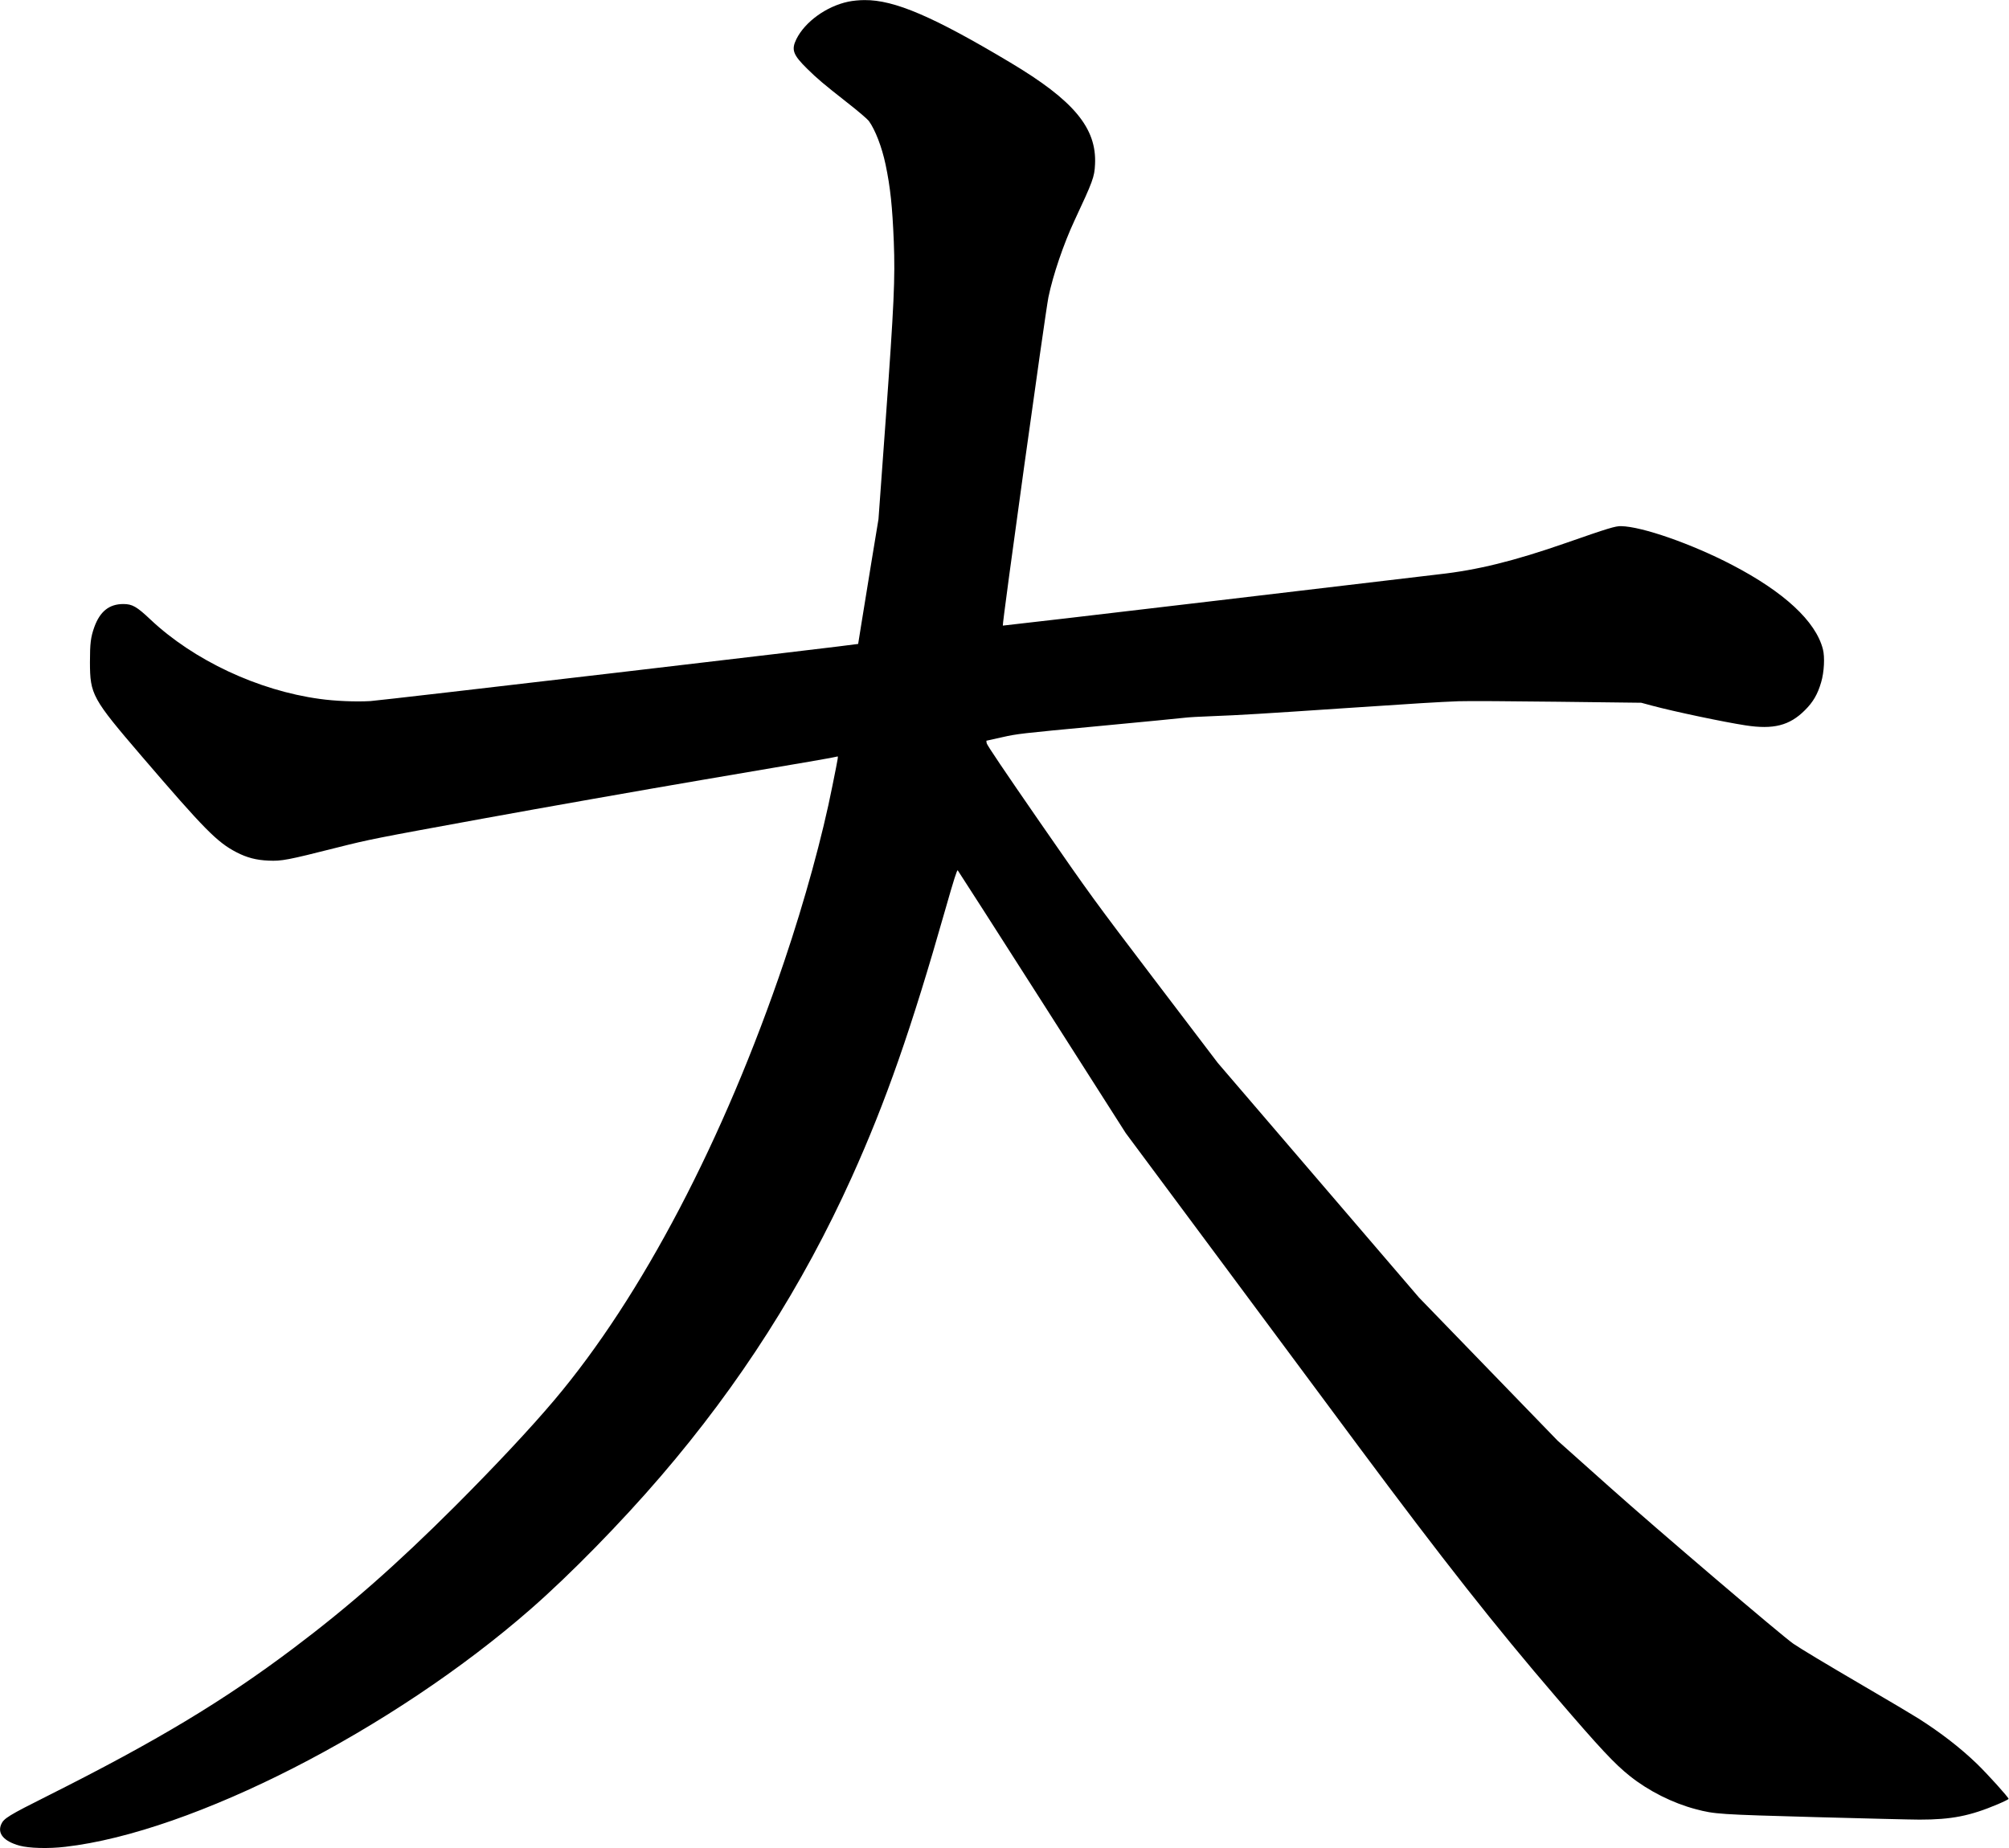 <?xml version="1.0" encoding="UTF-8" standalone="no"?>
<svg width="2401px" height="2209px" viewBox="0 0 2401 2209" version="1.1" xmlns="http://www.w3.org/2000/svg" xmlns:xlink="http://www.w3.org/1999/xlink" xmlns:sketch="http://www.bohemiancoding.com/sketch/ns">
    <!-- Generator: Sketch 3.0.4 (8054) - http://www.bohemiancoding.com/sketch -->
    <title>Slice 2</title>
    <desc>Created with Sketch.</desc>
    <defs></defs>
    <g id="Page-1" stroke="none" stroke-width="1" fill="none" fill-rule="evenodd" sketch:type="MSPage">
        <g id="Group" sketch:type="MSLayerGroup" transform="translate(1200.3, 1104.5) scale(1, -1) translate(-1200.3, -1104.5) translate(0.1, 0.1)" fill="#000000">
            <path d="M1013.7,2206.9 C987.6,2201.4 962,2182.9 951.7,2162.2 C945.4,2149.4 947.6,2143.4 964.7,2126.6 C976.7,2114.8 983.5,2109 1012.4,2086.3 C1025,2076.5 1036.5,2066.6 1038.2,2064.4 C1045.9,2053.8 1053.9,2033.1 1058.3,2012.1 C1064,1984.9 1066.4,1961.8 1068.1,1919.9 C1069.8,1875.9 1068.4,1845.4 1058.4,1706.9 L1049.8,1588.4 L1041.4,1537.4 C1036.8,1509.4 1031.4,1475.8 1029.3,1462.9 C1027.3,1450 1025.6,1439.3 1025.5,1439.2 C1024.9,1438.4 454.6,1371.6 442.6,1370.9 C425.2,1369.9 400.3,1370.9 381.9,1373.5 C308.5,1383.5 231.5,1419.6 179.9,1468.2 C163.3,1483.9 158,1486.9 147.3,1486.9 C130.4,1486.9 119.4,1478.1 112.6,1459.3 C108.3,1447.2 107.4,1439.9 107.4,1417.4 C107.5,1378.7 109.9,1374.2 169.3,1304.9 C244.2,1217.6 259.3,1202.2 282.5,1190.2 C294.8,1183.8 306.1,1180.8 320.9,1180.2 C336.5,1179.5 343.4,1180.8 401.9,1195.6 C442,1205.7 447.7,1206.8 576.9,1230.4 C650.3,1243.8 768.9,1264.7 840.4,1276.9 C967.8,1298.5 996.8,1303.5 1000,1304.5 C1002,1305 1002.4,1307.9 994.8,1269.9 C982.8,1209.1 961.7,1132.4 937.2,1059.9 C865.3,847 766.6,658.7 662.4,535.4 C633.7,501.4 591.6,456.5 544,408.8 C474,338.9 417.3,289 350.9,239 C266.9,175.7 187.3,127.8 57.4,62.6 C9.9,38.8 4.3,35.3 1.3,28.2 C-3.4,17.2 4.5,8 23.2,2.8 C34.5,-0.3 57.7,-1 77.9,1.4 C229.8,18.8 468.9,141 634.4,285.8 C681.3,326.8 742.1,388.9 789.7,444.4 C884.1,554.3 959.4,672.3 1017.9,801.9 C1058.7,892.3 1089,978.9 1129.5,1121.2 C1140,1158 1143.7,1169.5 1144.5,1168.6 C1145.1,1168 1190.6,1097 1245.5,1011 L1345.3,854.5 L1464.6,694 C1530.2,605.7 1601.8,509.3 1623.6,479.9 C1724.7,344 1786.5,265.5 1860,179.9 C1911.9,119.4 1929.5,100.5 1947.9,85.9 C1970.2,68.1 1999.1,53.6 2026.5,46.4 C2049.2,40.4 2054.2,40.1 2169.4,36.9 C2228.3,35.3 2284.3,33.9 2294,33.9 C2332,33.9 2354.2,38.2 2387.5,52.3 C2394.6,55.3 2400.4,58.2 2400.4,58.7 C2400.4,60.5 2375.4,88.2 2362.5,100.7 C2342.9,119.6 2319.4,137.8 2292.5,154.9 C2285.7,159.2 2257.3,176.1 2229.3,192.4 C2180.6,220.9 2152.5,237.8 2143.1,244.2 C2130.4,252.8 1979.1,381.8 1923.6,431.4 L1861.4,486.9 L1778.6,572.4 L1695.8,657.9 L1575.5,798.2 L1455.3,938.4 L1380.4,1036.9 C1307.3,1133.1 1304,1137.5 1242.5,1226.4 C1200.8,1286.7 1179.4,1318.4 1179.1,1320.5 L1178.7,1323.5 L1197.6,1327.7 C1215.8,1331.8 1219.3,1332.2 1312.9,1341 C1366,1346 1412.3,1350.5 1415.9,1351 C1419.5,1351.5 1434.6,1352.4 1449.4,1352.9 C1479.5,1354 1510.8,1355.9 1606.9,1362.4 C1693,1368.2 1719.4,1369.8 1742.9,1370.7 C1753.6,1371.1 1807.2,1370.8 1861.9,1370.1 L1961.4,1368.9 L1974.4,1365.4 C2000.5,1358.4 2060.3,1345.8 2085.9,1341.9 C2119.3,1336.7 2138.6,1341.6 2156.9,1359.9 C2166.8,1369.7 2172.2,1379 2176.4,1393.4 C2180,1405.5 2180.9,1423.5 2178.5,1432.9 C2169.9,1466.3 2132.2,1501.3 2069.5,1533.9 C2021.6,1558.8 1962.5,1579.5 1937.3,1580 C1930.7,1580.2 1921.8,1577.5 1871.4,1559.9 C1809.4,1538.3 1765.7,1527.5 1719.4,1522.4 C1711.7,1521.5 1591.6,1507.3 1452.5,1490.8 C1313.3,1474.3 1199,1461 1198.4,1461.1 C1197.2,1461.4 1249.1,1834.9 1252.9,1853.7 C1258.3,1879.9 1271,1917.4 1284.1,1945.4 C1306.1,1992.5 1307.9,1997.3 1308.6,2012.5 C1310.7,2055.8 1283.3,2088.8 1207.4,2134.1 C1115.4,2189.1 1068.8,2209.1 1033.1,2208.8 C1026.8,2208.8 1018.8,2208 1013.7,2206.9 L1013.7,2206.9 Z" id="Shape" sketch:type="MSShapeGroup"></path>
        </g>
    </g>
</svg>